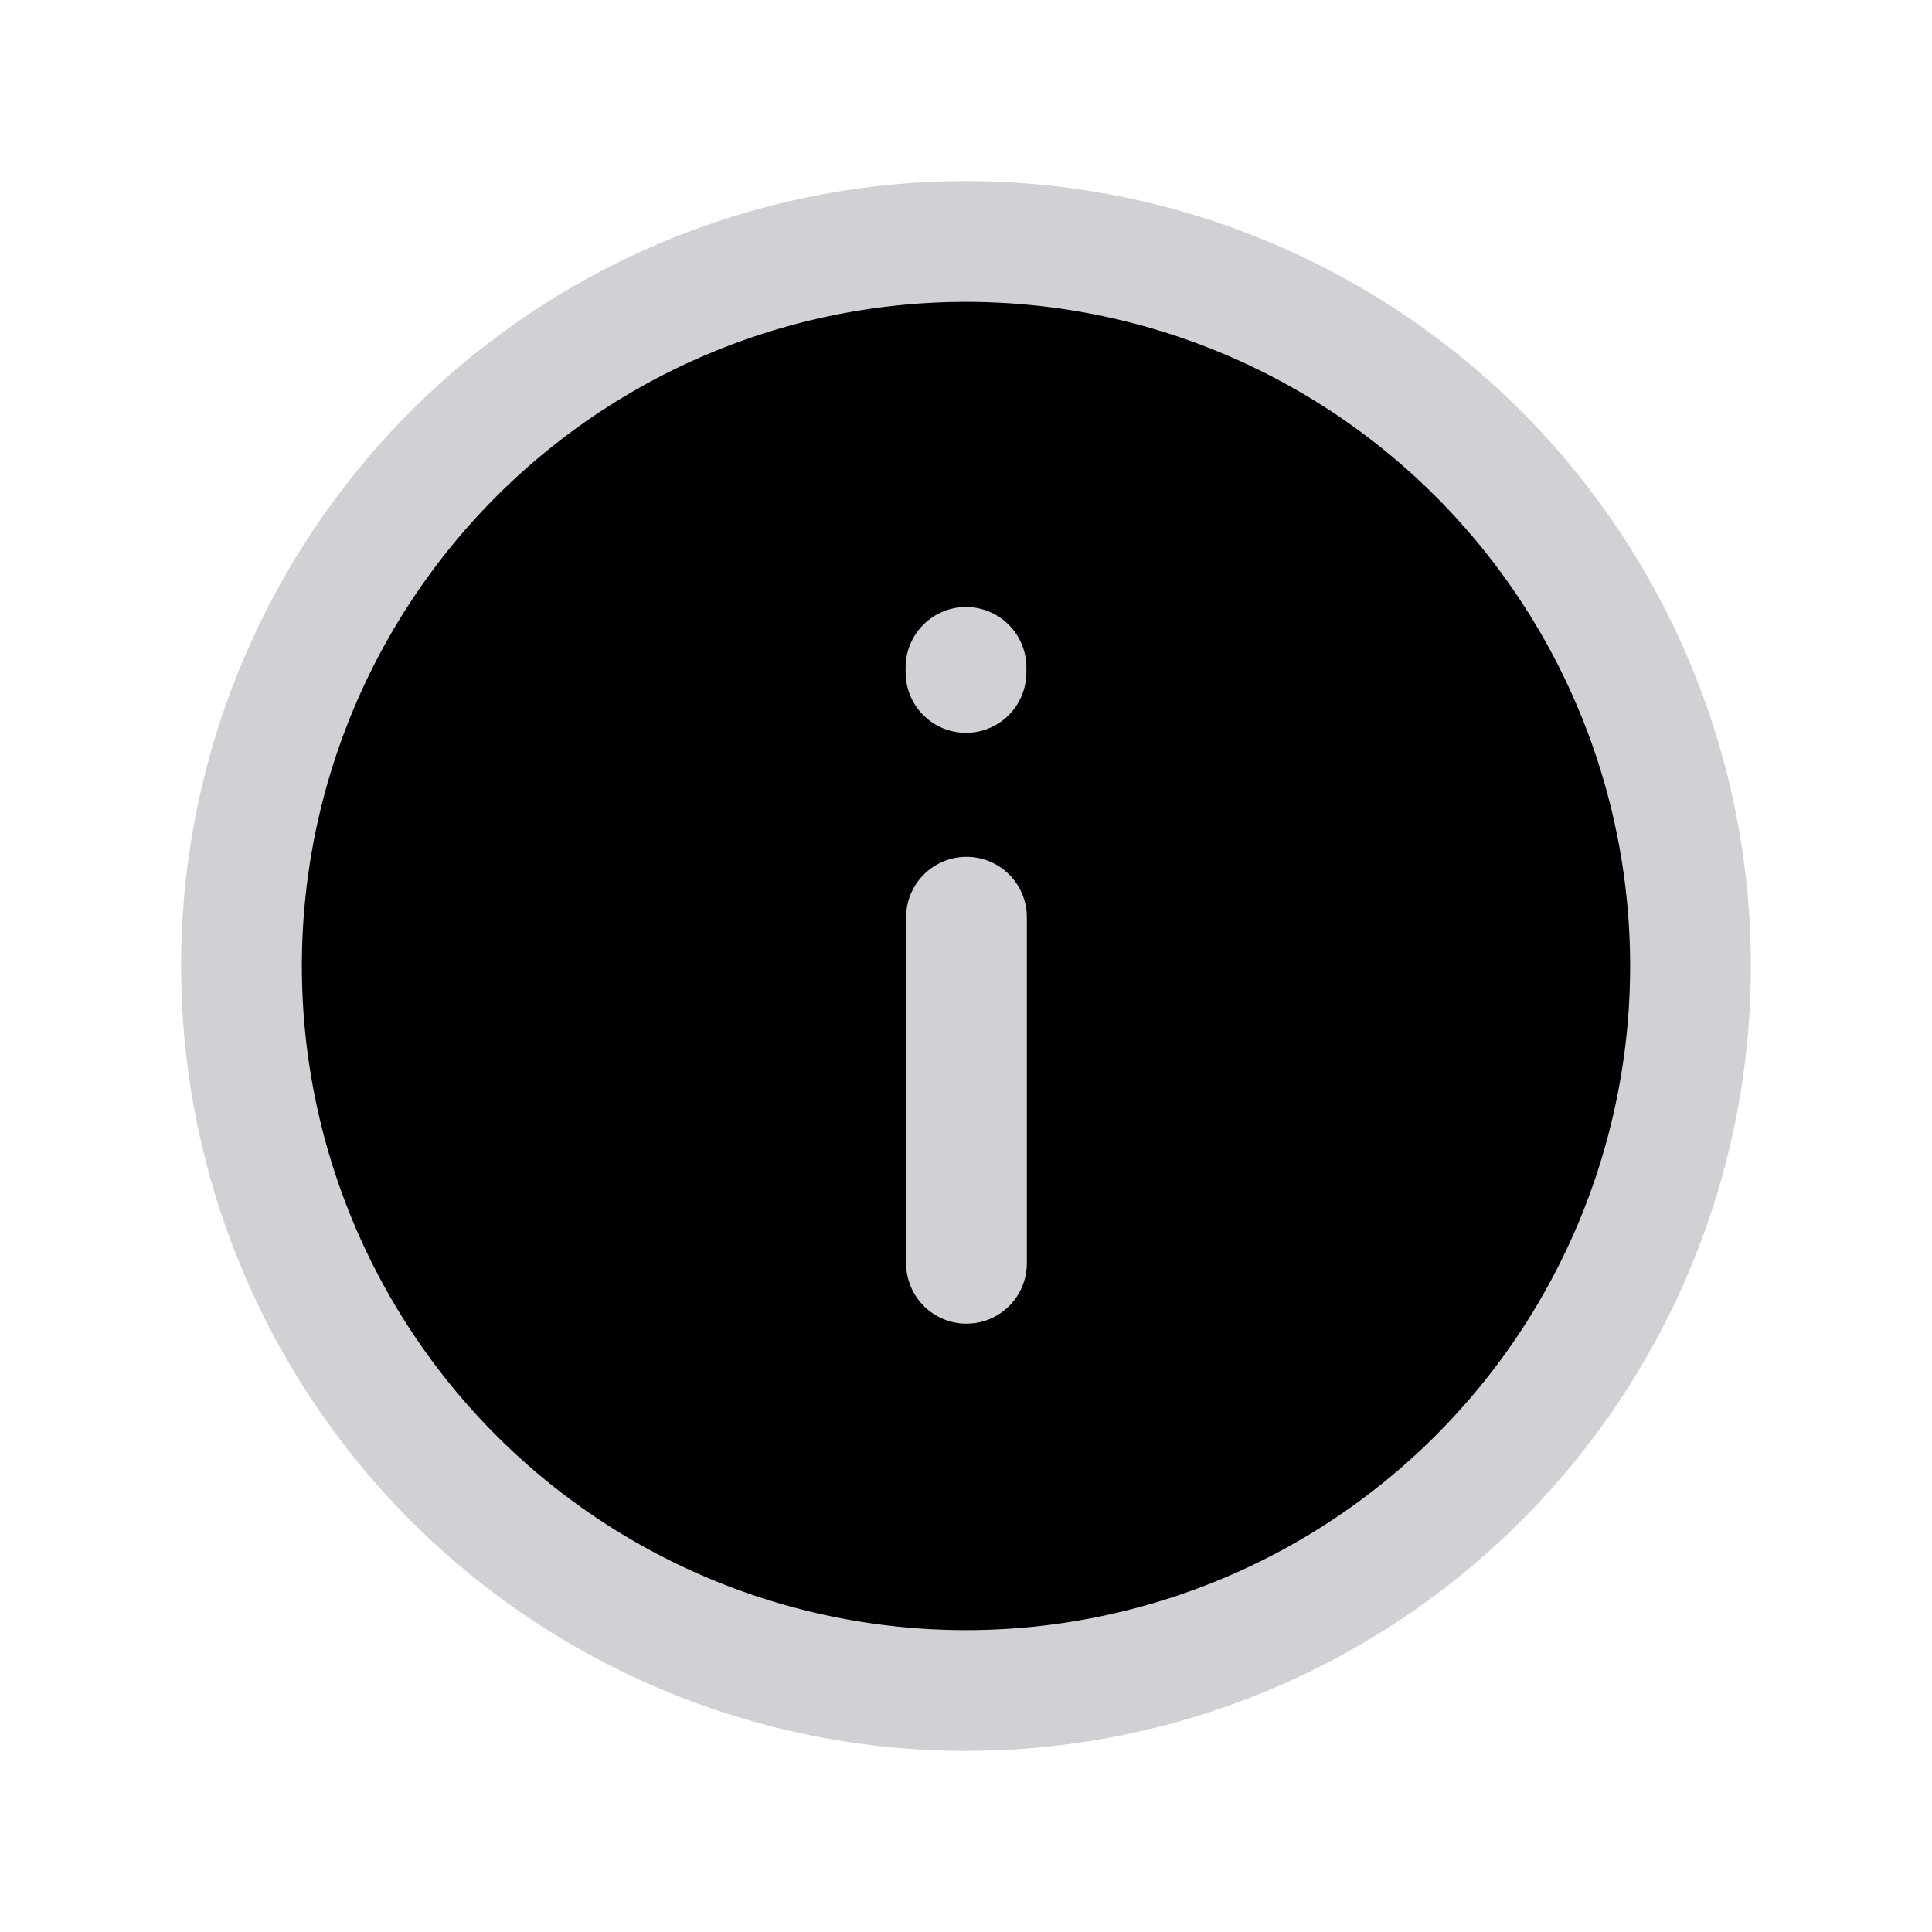 <svg xmlns="http://www.w3.org/2000/svg" width="16" height="16" fill="currentColor" viewBox="0 0 16 16"><path stroke="#D1D0D5" stroke-linecap="round" stroke-linejoin="round" d="M2 8a6 6 0 1 0 12 0A6 6 0 0 0 2 8Z"/><path fill="#D1D0D5" d="M8.004 10.462V7.596ZM8 5.57v-.042Z"/><path stroke="#D1D0D5" stroke-linecap="round" stroke-linejoin="round" d="M8.004 10.462V7.596M8 5.569v-.042"/></svg>
